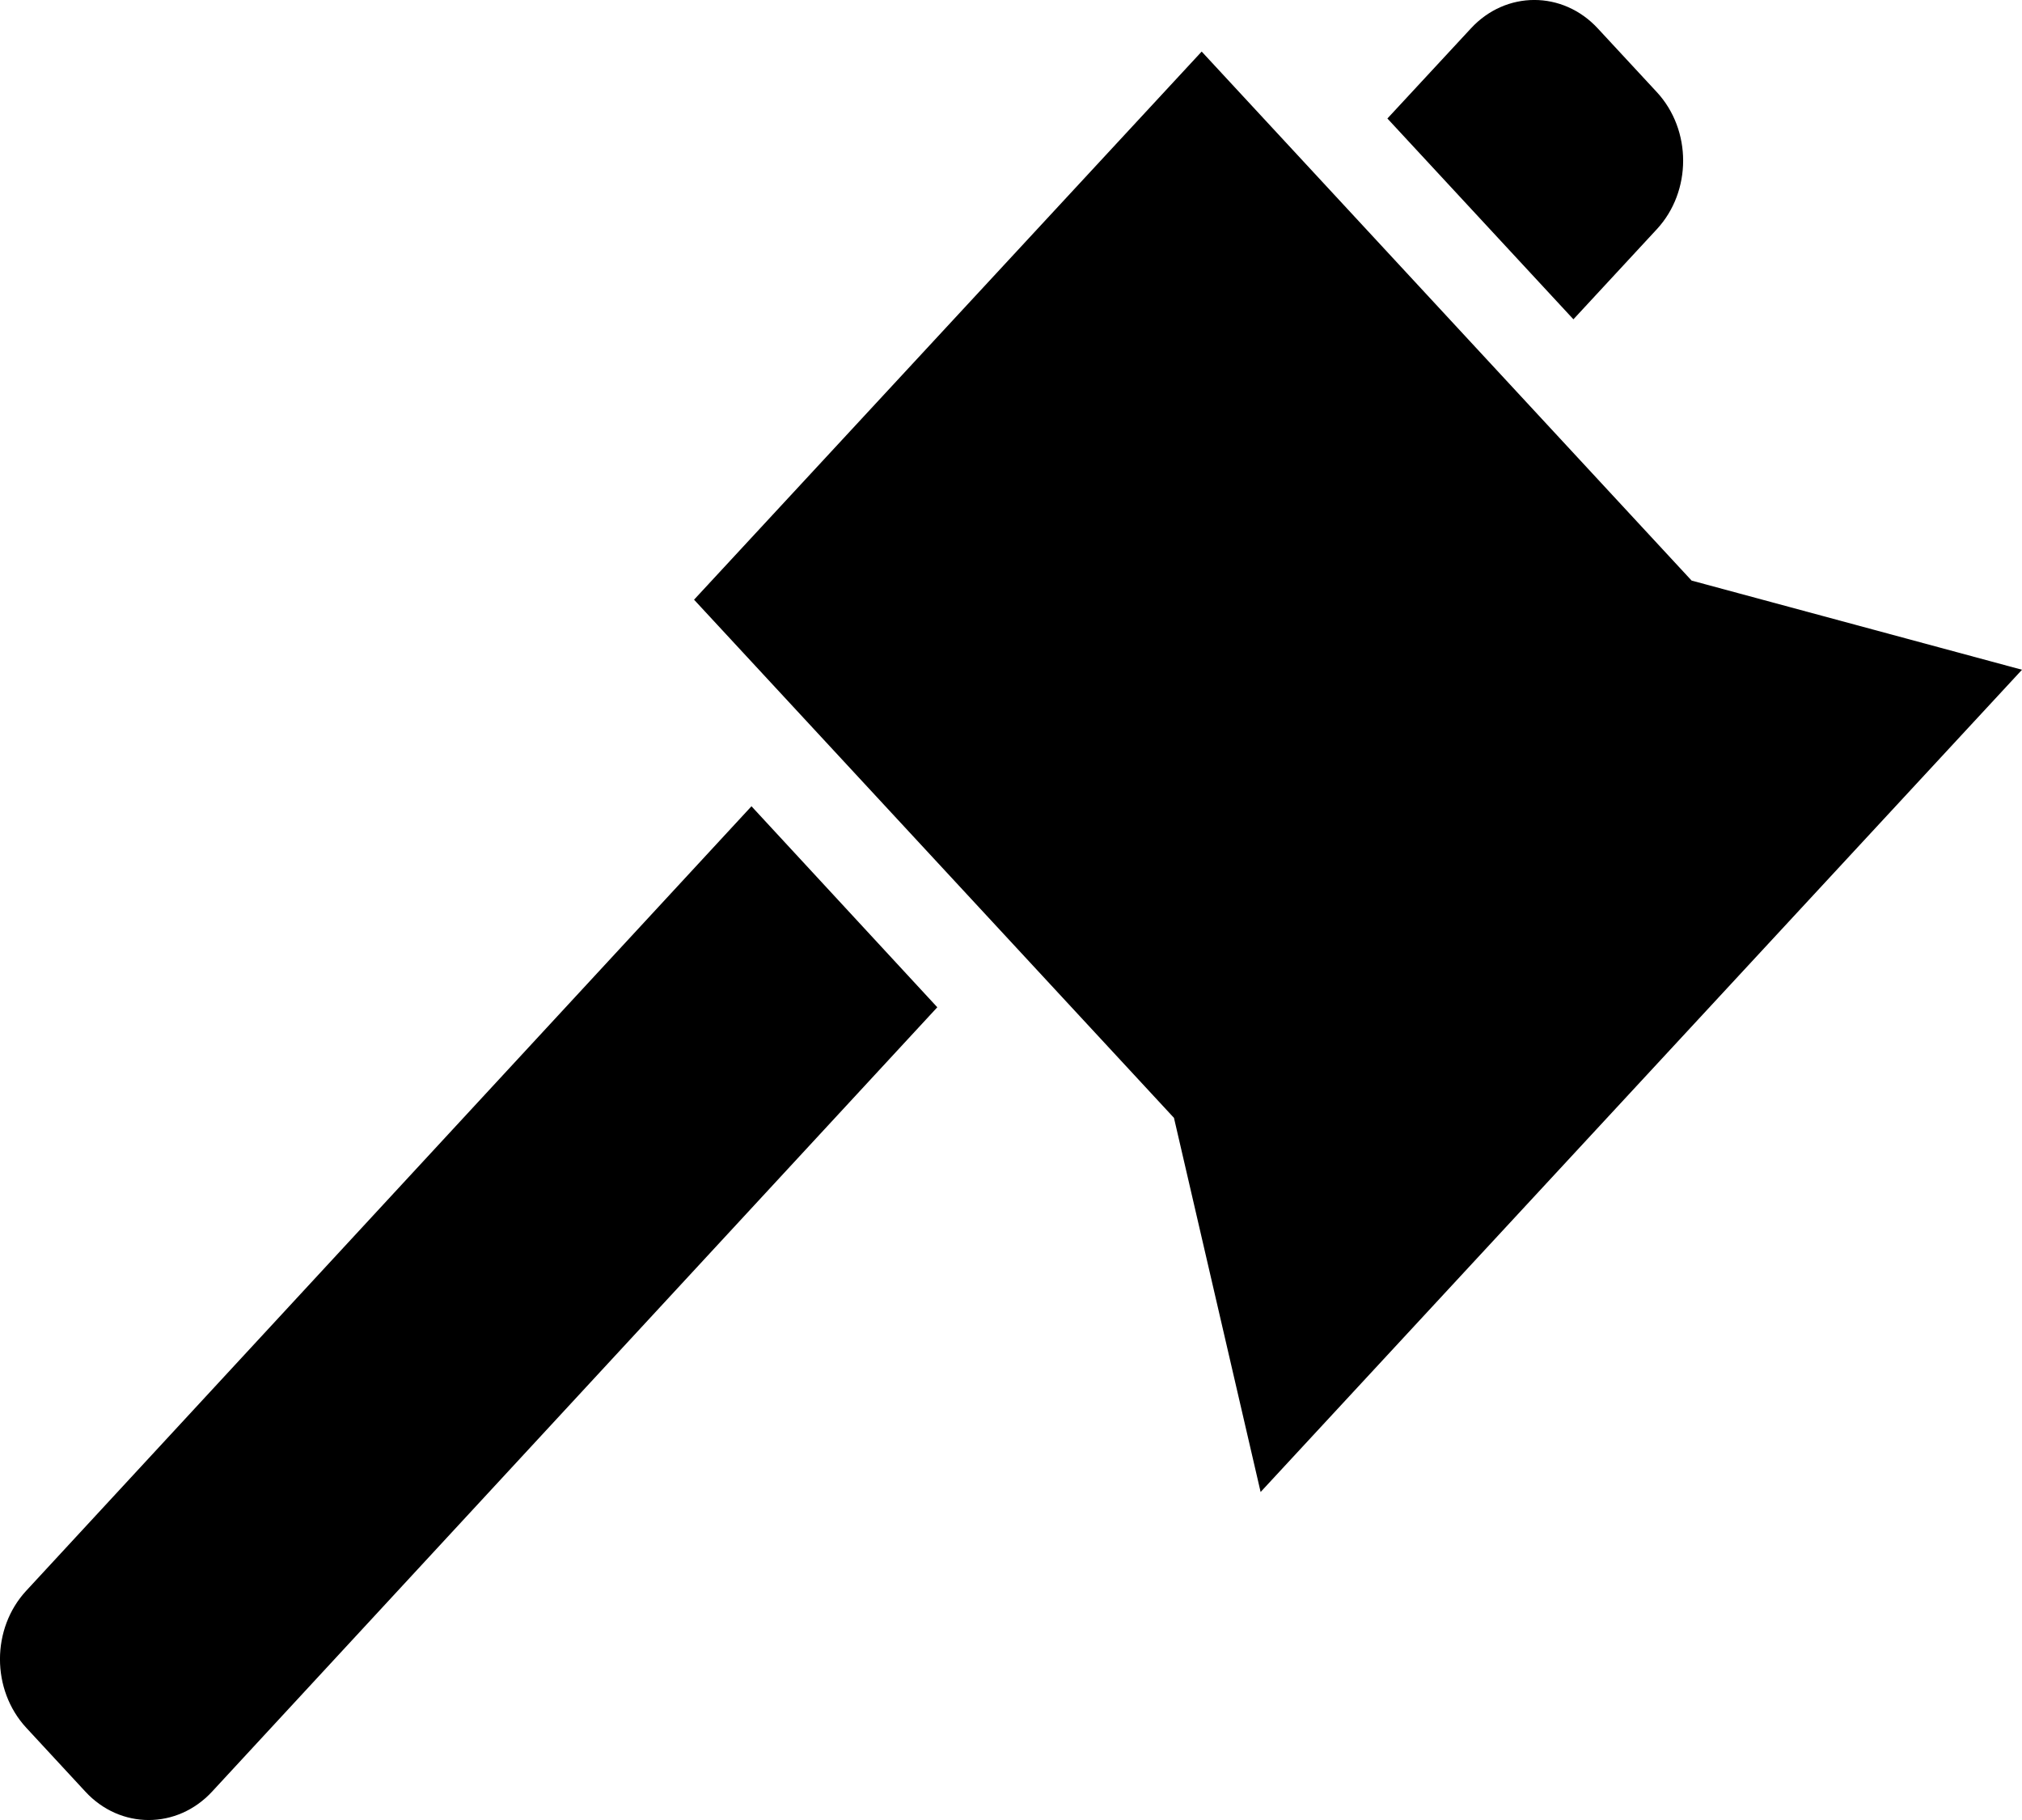 <svg width="20" height="18" viewBox="0 0 20 18" fill="none" xmlns="http://www.w3.org/2000/svg">
<path d="M15.804 0.281C15.457 -0.094 14.895 -0.094 14.549 0.281L13.723 1.172L15.563 3.158L16.388 2.267C16.735 1.892 16.735 1.286 16.388 0.911L15.804 0.281Z" fill="black"/>
<path d="M16.732 5.742L11.886 0.51L6.865 5.931L11.612 11.056L12.469 14.756L20 6.624L16.732 5.742Z" fill="black"/>
<path d="M7.433 7.974L9.271 9.962L2.098 17.719C1.751 18.094 1.19 18.094 0.844 17.719L0.26 17.088C-0.087 16.713 -0.087 16.106 0.26 15.732L7.433 7.974Z" fill="black"/>
</svg>
